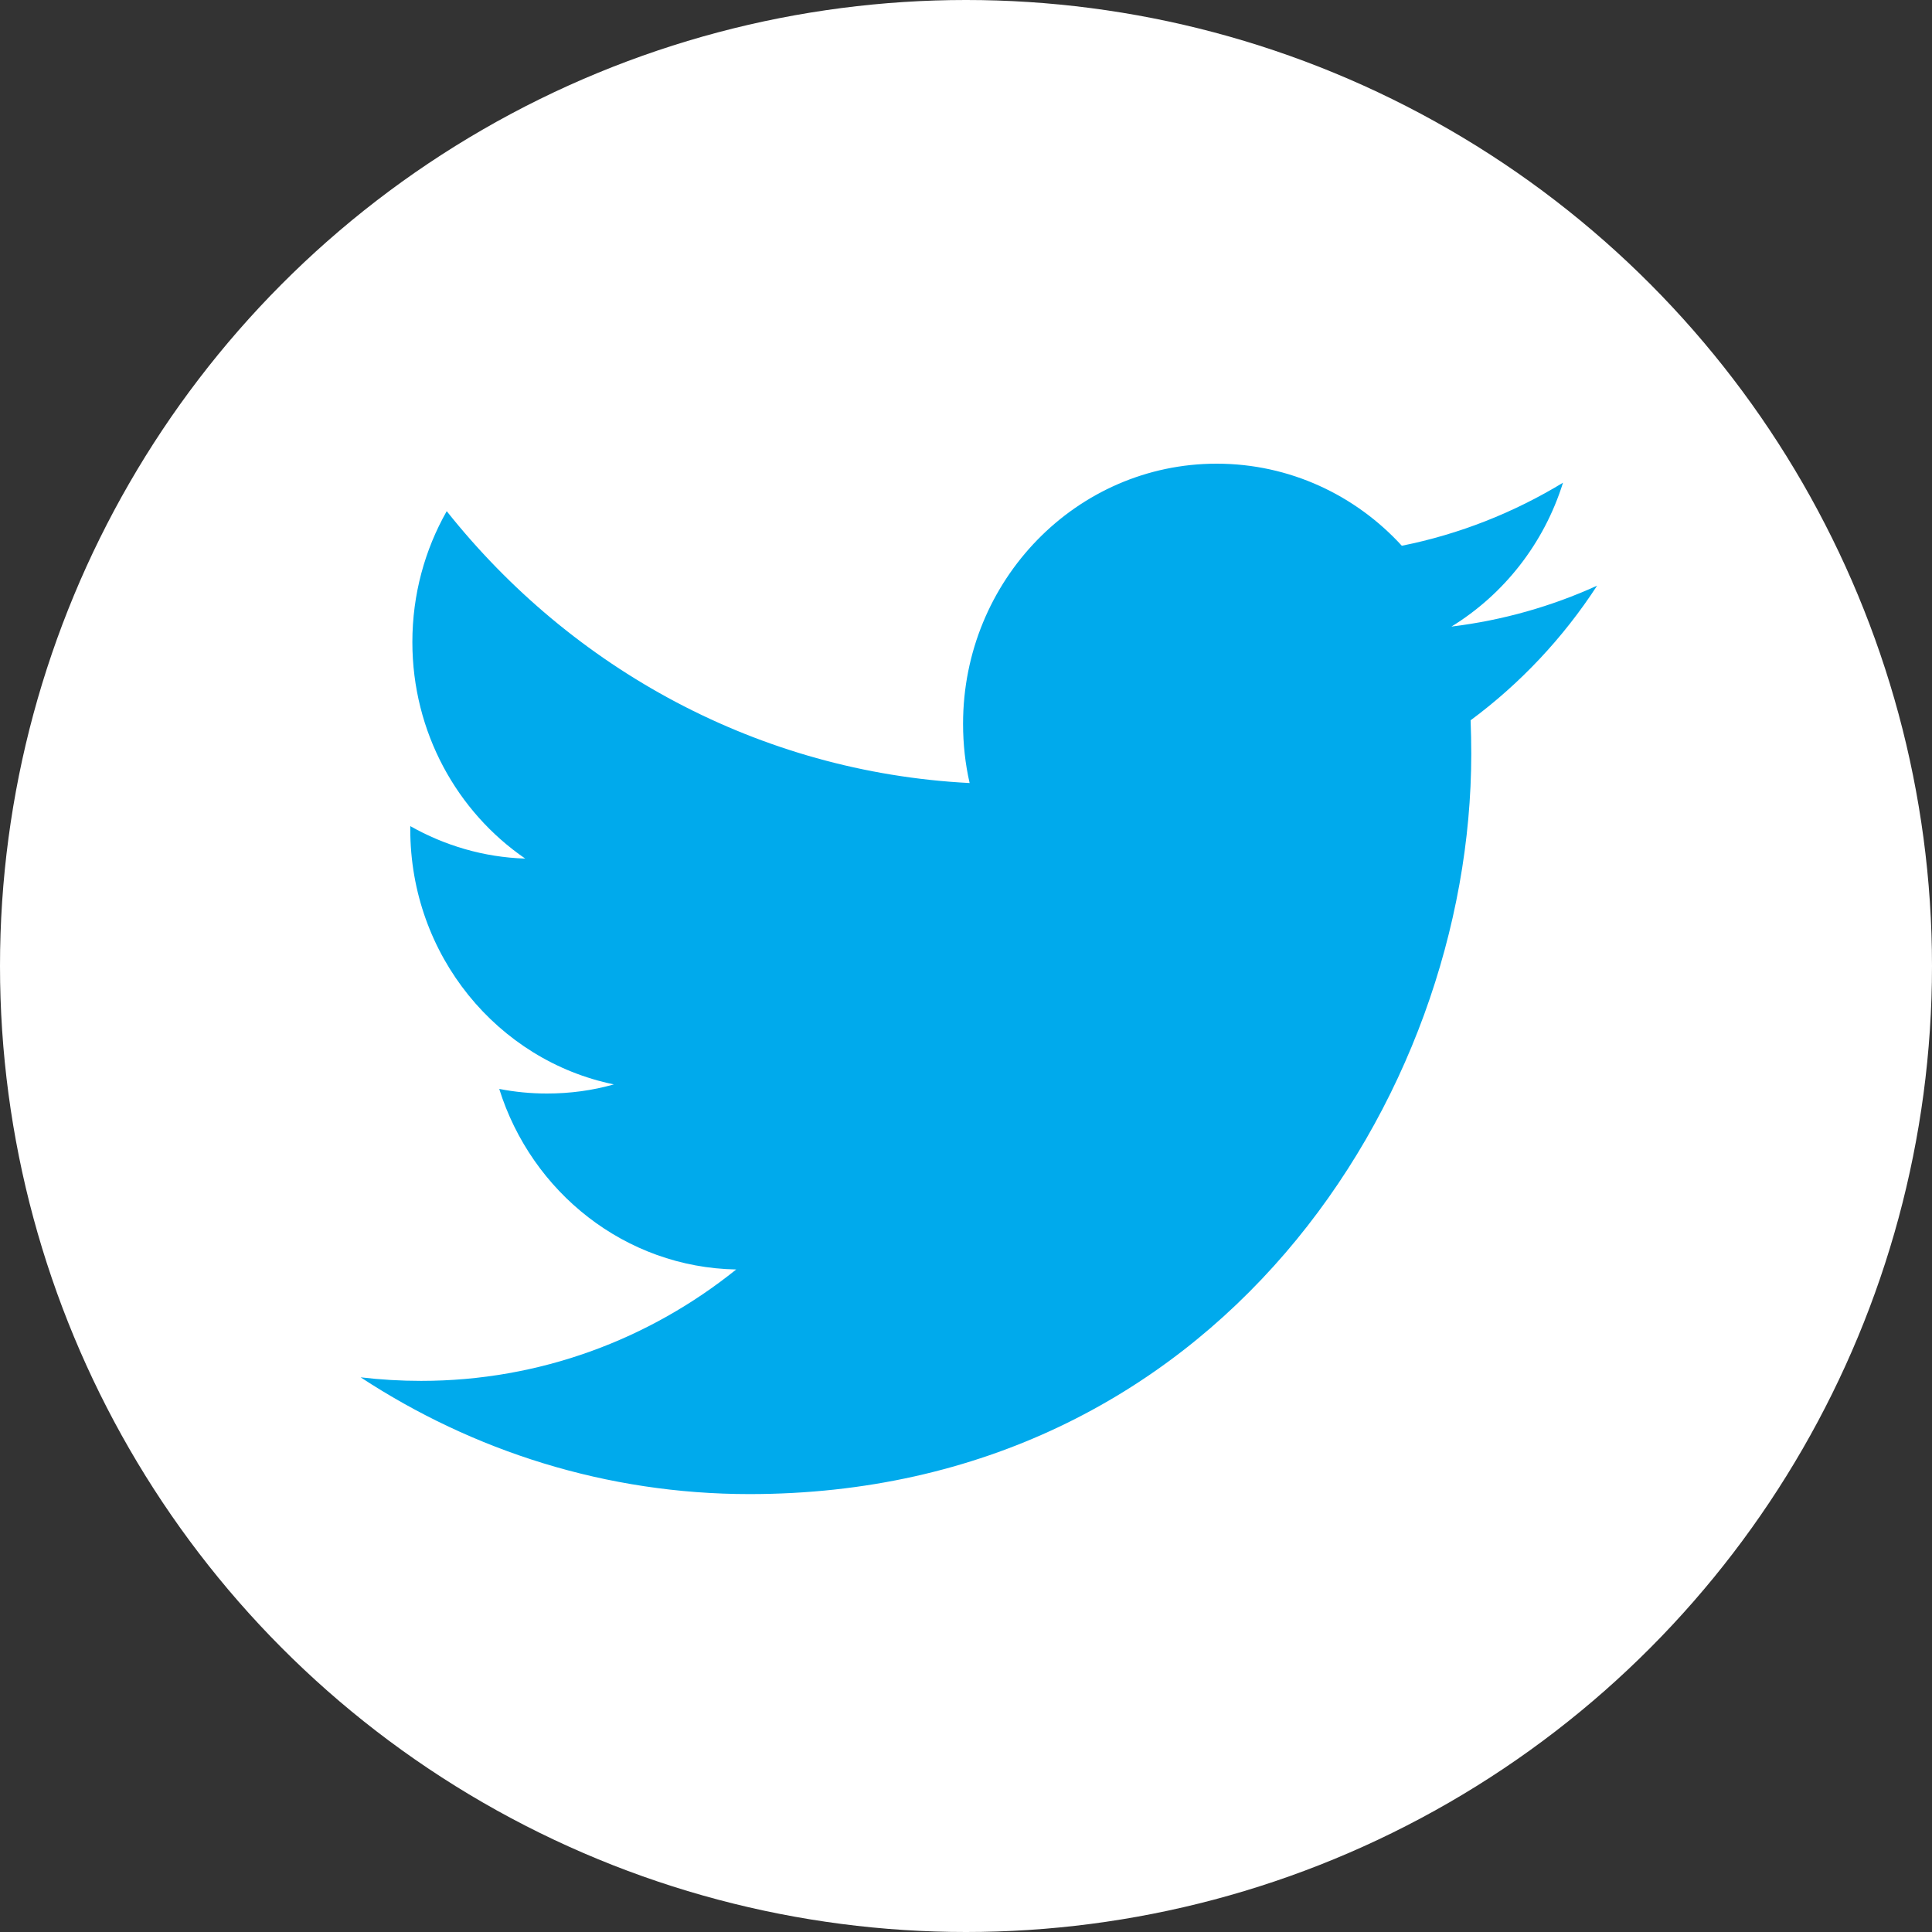 <?xml version="1.0" encoding="UTF-8"?>
<svg width="50px" height="50px" viewBox="0 0 50 50" version="1.1" xmlns="http://www.w3.org/2000/svg" xmlns:xlink="http://www.w3.org/1999/xlink">
    <rect x="0" y="0" width="50" height="50" fill="#333333" stroke="none"/>
    <!-- Generator: Sketch 3.8.1 (29687) - http://www.bohemiancoding.com/sketch -->
    <title>Group 5</title>
    <desc>Created with Sketch.</desc>
    <defs></defs>
    <g id="Page-1" stroke="none" stroke-width="1" fill="none" fill-rule="evenodd">
        <g id="Group-5">
            <circle id="Oval-1-Copy-6" fill="#FFFFFF" cx="25" cy="25" r="25"></circle>
            <g id="Twitter-color" transform="translate(9.333, 12)" fill="#00AAEC">
                <g id="Icons">
                    <g>
                        <g id="Color-">
                            <path d="M32,3.157 C30.824,3.692 29.558,4.054 28.23,4.216 C29.586,3.384 30.627,2.065 31.117,0.493 C29.848,1.264 28.444,1.824 26.946,2.124 C25.751,0.817 24.044,0 22.154,0 C18.531,0 15.591,3.014 15.591,6.732 C15.591,7.259 15.648,7.772 15.761,8.265 C10.304,7.984 5.468,5.306 2.228,1.229 C1.662,2.227 1.339,3.384 1.339,4.617 C1.339,6.951 2.498,9.012 4.26,10.22 C3.186,10.187 2.171,9.881 1.285,9.38 L1.285,9.463 C1.285,12.726 3.548,15.447 6.553,16.064 C6.003,16.221 5.423,16.3 4.823,16.3 C4.401,16.3 3.988,16.26 3.587,16.181 C4.423,18.854 6.846,20.802 9.72,20.854 C7.474,22.66 4.641,23.737 1.566,23.737 C1.037,23.737 0.513,23.706 0,23.645 C2.906,25.551 6.358,26.667 10.064,26.667 C22.141,26.667 28.743,16.41 28.743,7.514 C28.743,7.221 28.737,6.928 28.726,6.641 C30.009,5.692 31.123,4.507 32,3.157" id="Twitter"></path>
                        </g>
                    </g>
                </g>
            </g>
        </g>
    </g>
</svg>